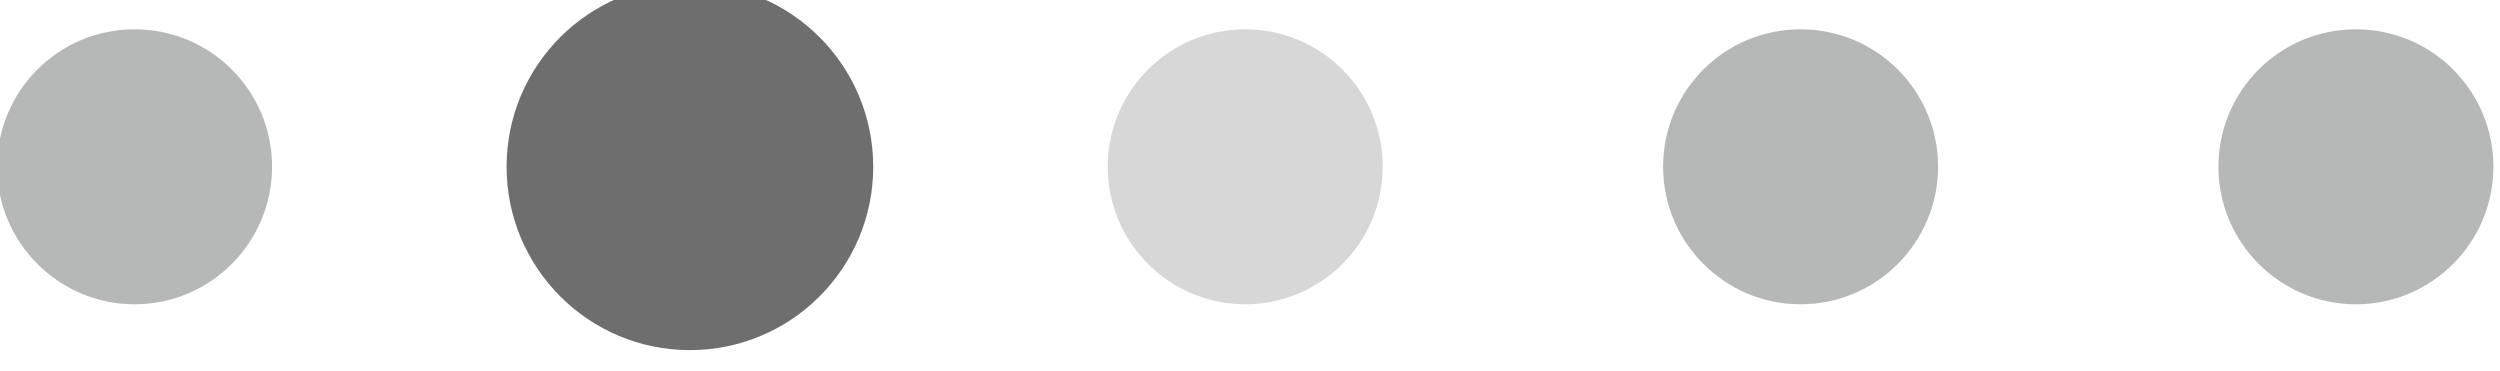 <?xml version="1.0" standalone="no"?>
<!DOCTYPE svg PUBLIC "-//W3C//DTD SVG 1.1//EN" "http://www.w3.org/Graphics/SVG/1.1/DTD/svg11.dtd">
<svg width="100%" height="100%" viewBox="0 0 303 45" version="1.1" xmlns="http://www.w3.org/2000/svg" xmlns:xlink="http://www.w3.org/1999/xlink" xml:space="preserve" style="fill-rule:evenodd;clip-rule:evenodd;stroke-linejoin:round;stroke-miterlimit:1.414;">
    <g transform="matrix(1.333,0,0,1.333,-2070.49,-11778)">
        <g transform="matrix(4.167,0,0,4.167,0,0)">
            <path d="M378.688,2124.04C378.688,2125.69 377.345,2127.04 375.688,2127.04C374.031,2127.04 372.688,2125.69 372.688,2124.04C372.688,2122.38 374.031,2121.04 375.688,2121.04C377.345,2121.04 378.688,2122.38 378.688,2124.04Z" style="fill:rgb(182,183,183);fill-rule:nonzero;"/>
        </g>
        <g transform="matrix(4.167,0,0,4.167,0,0)">
            <path d="M391.805,2124.04C391.805,2126.25 390.014,2128.04 387.805,2128.04C385.596,2128.04 383.805,2126.25 383.805,2124.04C383.805,2121.83 385.596,2120.04 387.805,2120.04C390.014,2120.04 391.805,2121.83 391.805,2124.04Z" style="fill:rgb(110,110,111);fill-rule:nonzero;"/>
        </g>
        <g transform="matrix(4.167,0,0,4.167,0,0)">
            <path d="M402.922,2124.04C402.922,2125.69 401.58,2127.04 399.922,2127.04C398.265,2127.04 396.922,2125.69 396.922,2124.04C396.922,2122.38 398.265,2121.04 399.922,2121.04C401.58,2121.04 402.922,2122.38 402.922,2124.04Z" style="fill:rgb(215,215,215);fill-rule:nonzero;"/>
        </g>
        <g transform="matrix(4.167,0,0,4.167,0,0)">
            <path d="M415.04,2124.04C415.04,2125.69 413.697,2127.04 412.04,2127.04C410.382,2127.04 409.04,2125.69 409.04,2124.04C409.04,2122.38 410.382,2121.04 412.04,2121.04C413.697,2121.04 415.04,2122.38 415.04,2124.04Z" style="fill:rgb(182,183,183);fill-rule:nonzero;"/>
        </g>
        <g transform="matrix(4.167,0,0,4.167,0,0)">
            <path d="M427.157,2124.04C427.157,2125.69 425.814,2127.04 424.157,2127.04C422.5,2127.04 421.157,2125.69 421.157,2124.04C421.157,2122.38 422.5,2121.04 424.157,2121.04C425.814,2121.04 427.157,2122.38 427.157,2124.04Z" style="fill:rgb(182,183,183);fill-rule:nonzero;"/>
        </g>
    </g>
</svg>

